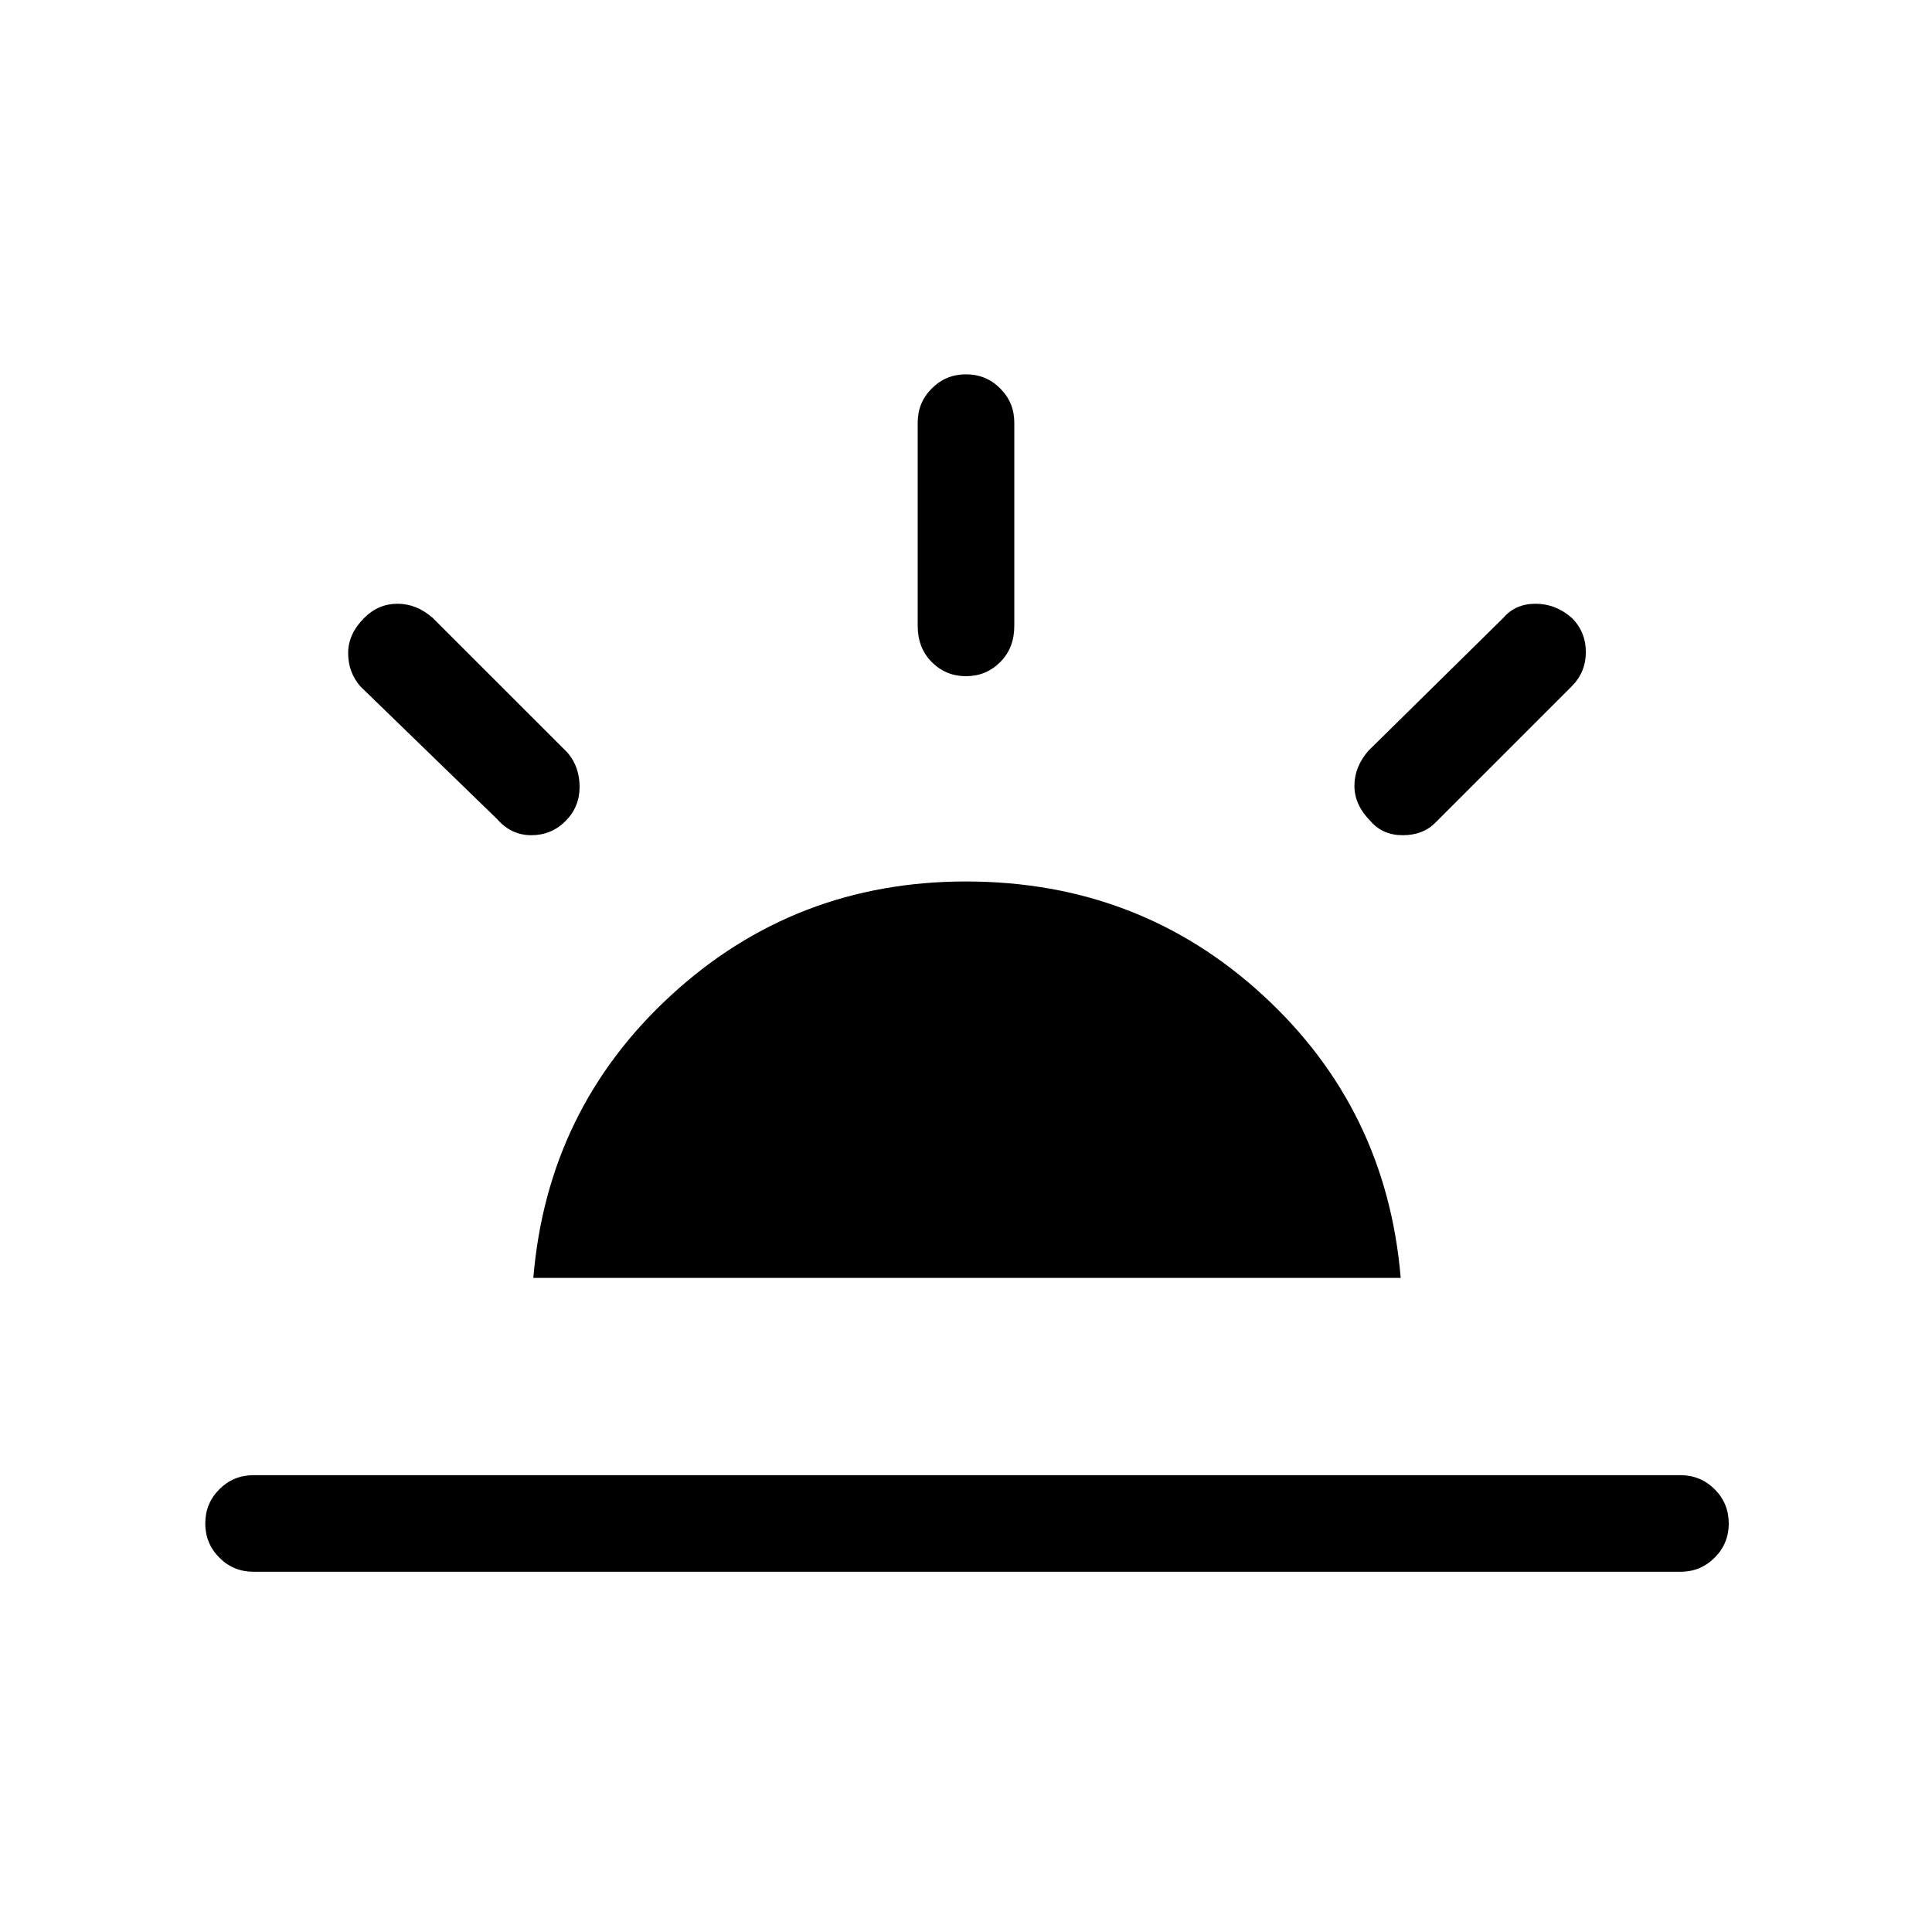 <svg xmlns="http://www.w3.org/2000/svg" height="40" width="40"><path d="M28.375 17q-.333-.333-.333-.729 0-.396.291-.729l2.792-2.75q.25-.292.667-.292.416 0 .75.292.291.291.291.708t-.291.708l-2.834 2.834q-.25.25-.666.25-.417 0-.667-.292ZM5.25 32.542q-.417 0-.708-.292-.292-.292-.292-.708 0-.417.292-.709.291-.291.708-.291h29.542q.416 0 .708.291.292.292.292.709 0 .416-.292.708t-.708.292ZM20 14q-.417 0-.708-.292-.292-.291-.292-.75V8.75q0-.417.292-.708.291-.292.708-.292t.708.292q.292.291.292.708v4.208q0 .459-.292.75Q20.417 14 20 14Zm-9.708 2.958-2.834-2.75q-.25-.291-.25-.687 0-.396.334-.729.291-.292.687-.292.396 0 .729.292l2.792 2.791q.25.292.25.709 0 .416-.292.708-.291.292-.708.292t-.708-.334Zm.75 9.5q.291-3.5 2.854-5.854Q16.458 18.25 20 18.25q3.583 0 6.146 2.354 2.562 2.354 2.854 5.854Z"/></svg>